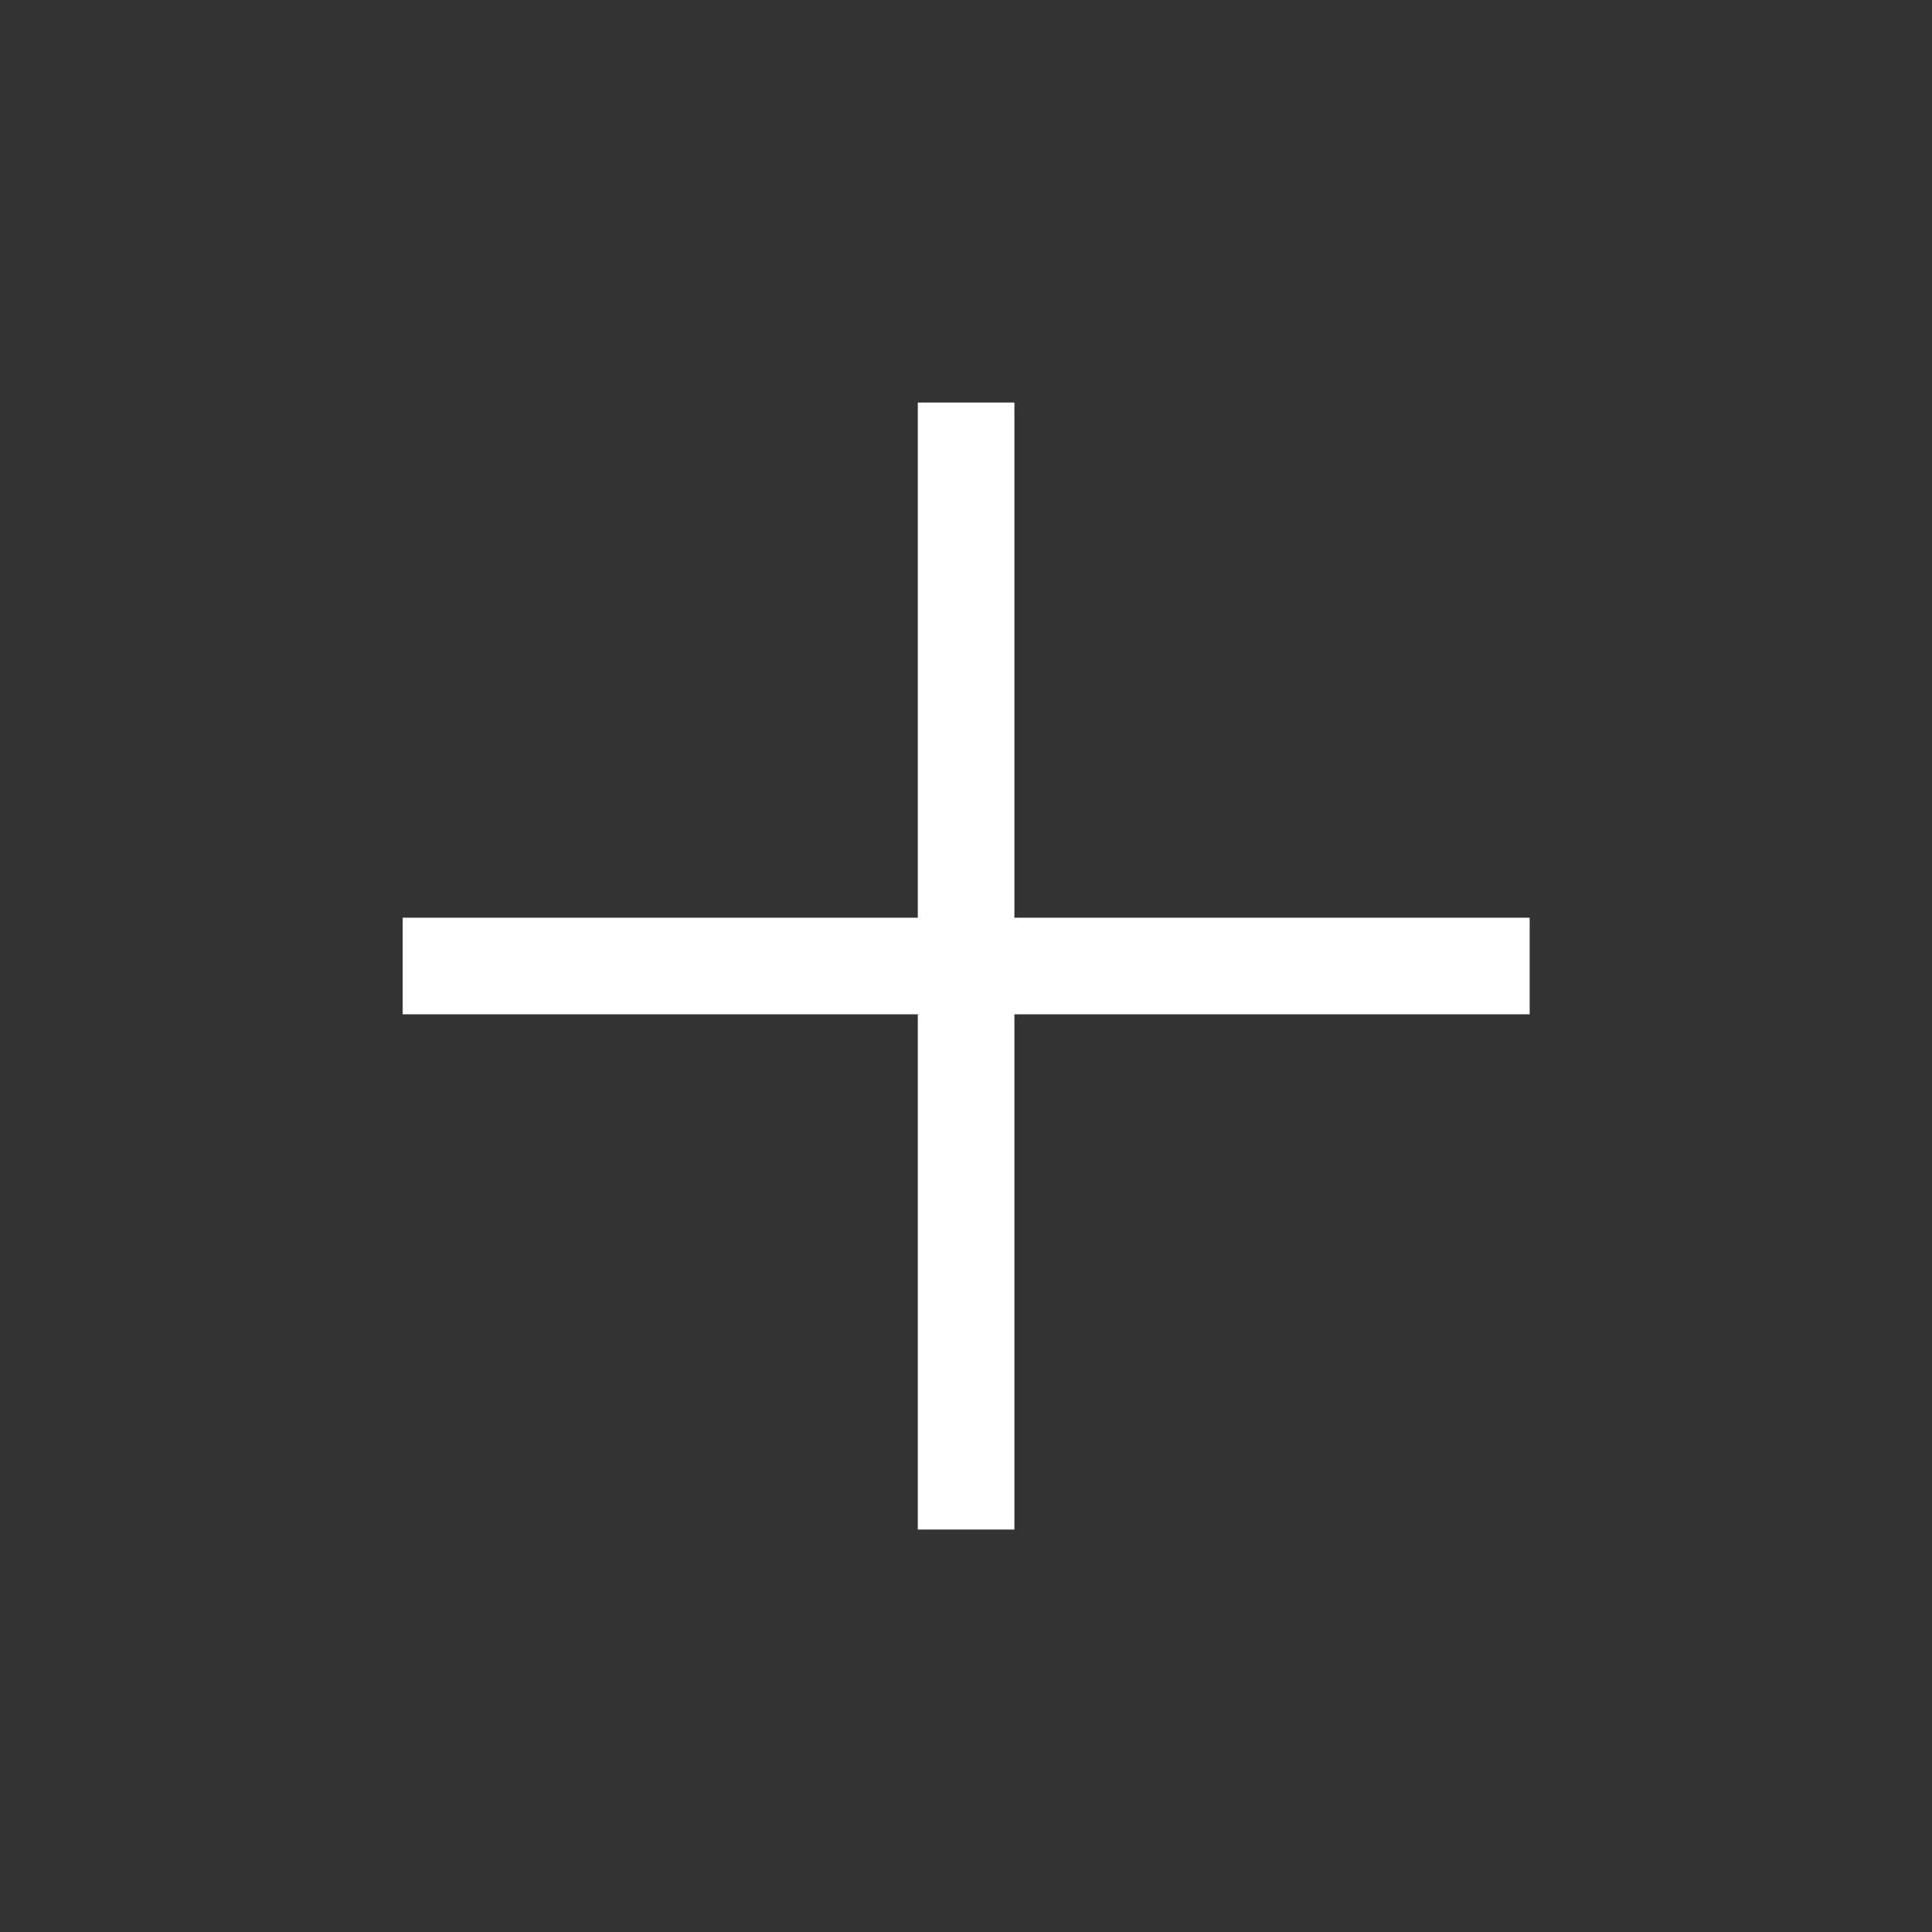 <svg width="20" height="20" viewBox="0 0 20 20" fill="none" xmlns="http://www.w3.org/2000/svg">
<rect x="0" y="0" width="20" height="20" fill="#333333" stroke="none"/>
<g id="plus">
<path id="Icon" d="M10.001 4.167V15.834M4.168 10H15.835" stroke="white" strokeWidth="2" strokeLinecap="round" strokeLinejoin="round"/>
</g>
</svg>
